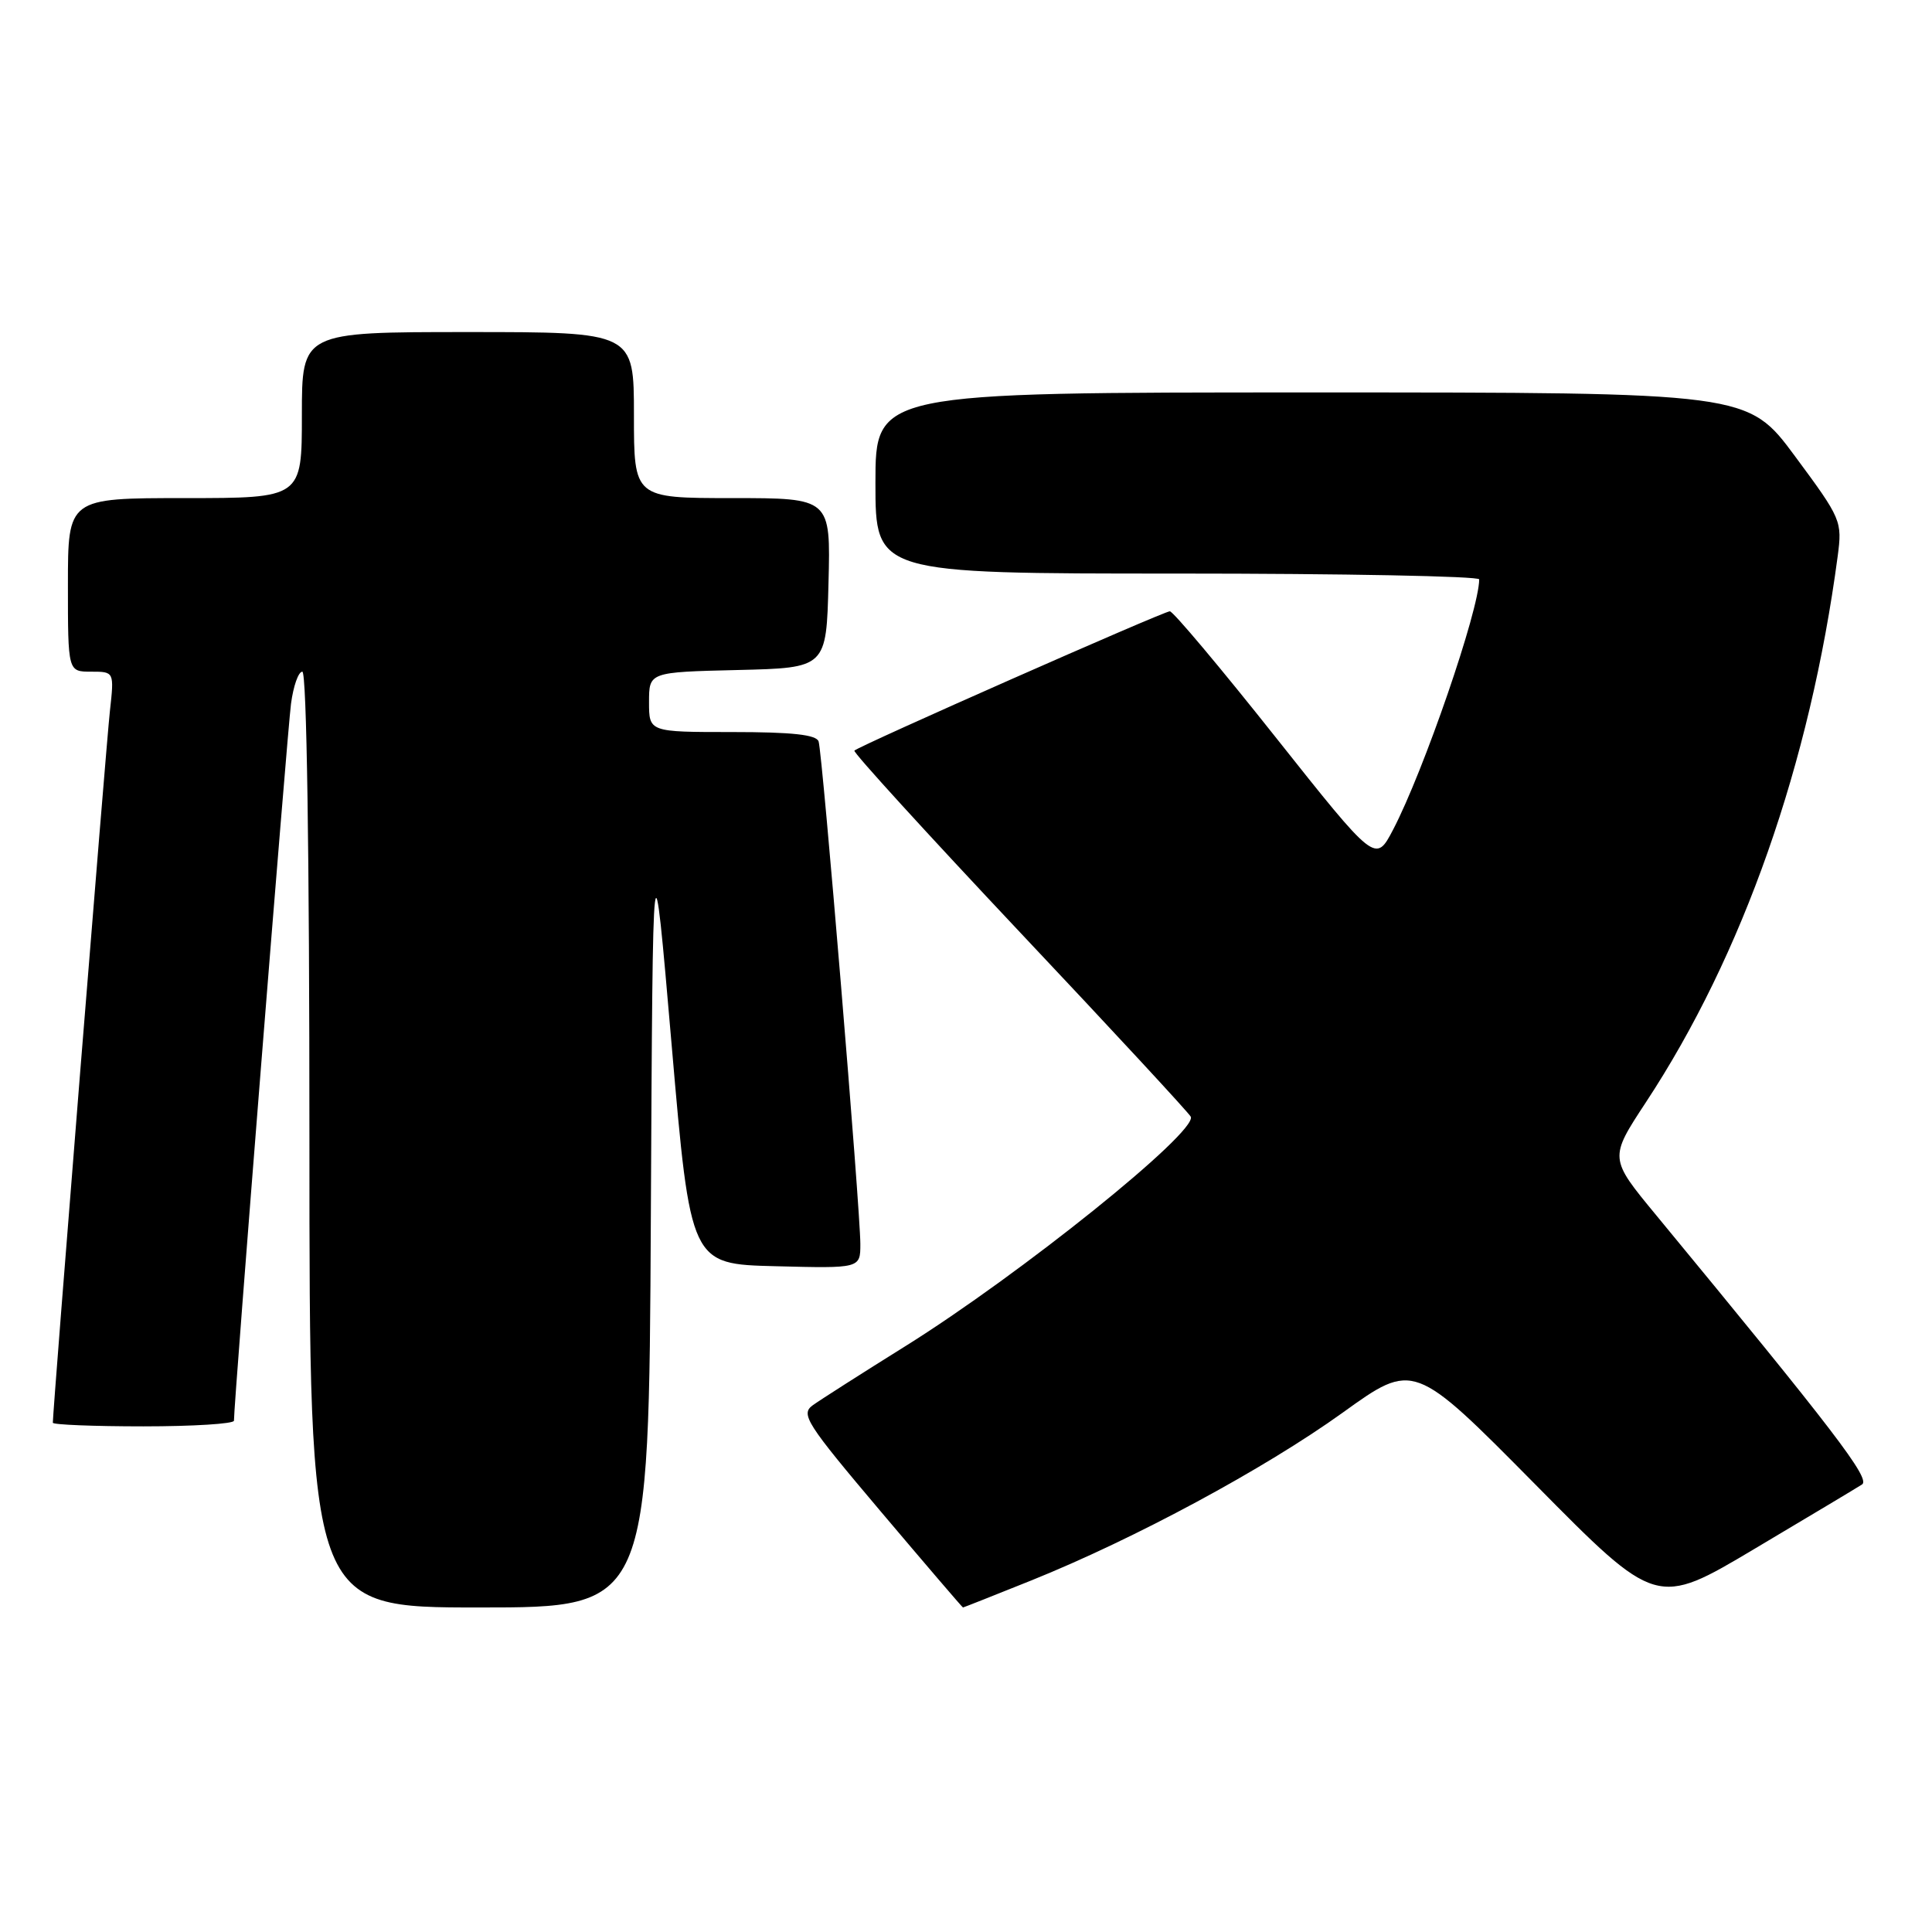 <?xml version="1.0" encoding="UTF-8" standalone="no"?>
<!DOCTYPE svg PUBLIC "-//W3C//DTD SVG 1.1//EN" "http://www.w3.org/Graphics/SVG/1.1/DTD/svg11.dtd" >
<svg xmlns="http://www.w3.org/2000/svg" xmlns:xlink="http://www.w3.org/1999/xlink" version="1.1" viewBox="0 0 256 256">
 <g >
 <path fill="currentColor"
d=" M 86.24 161.25 C 86.50 109.50 86.50 109.50 89.00 138.50 C 91.50 167.50 91.50 167.50 102.75 167.78 C 114.00 168.07 114.00 168.07 114.00 164.83 C 114.00 160.31 108.98 99.78 108.47 98.25 C 108.18 97.35 104.97 97.00 97.03 97.00 C 86.00 97.00 86.00 97.00 86.00 93.03 C 86.00 89.06 86.00 89.06 97.75 88.78 C 109.50 88.50 109.50 88.50 109.78 77.25 C 110.07 66.00 110.07 66.00 97.03 66.00 C 84.00 66.00 84.00 66.00 84.00 55.00 C 84.00 44.00 84.00 44.00 62.00 44.00 C 40.00 44.00 40.00 44.00 40.00 55.00 C 40.00 66.00 40.00 66.00 24.50 66.00 C 9.00 66.00 9.00 66.00 9.00 77.50 C 9.00 89.00 9.00 89.00 12.07 89.00 C 15.14 89.00 15.14 89.00 14.56 94.25 C 14.08 98.50 7.00 186.83 7.00 188.52 C 7.00 188.78 12.40 189.00 19.00 189.00 C 25.60 189.00 31.00 188.66 31.00 188.25 C 30.98 186.01 38.08 96.83 38.56 93.25 C 38.87 90.91 39.54 89.00 40.06 89.00 C 40.64 89.00 41.00 113.03 41.00 151.00 C 41.00 213.00 41.00 213.00 63.49 213.00 C 85.98 213.00 85.98 213.00 86.24 161.25 Z  M 136.62 209.43 C 150.36 203.90 167.55 194.63 177.92 187.18 C 187.33 180.41 187.33 180.41 203.42 196.68 C 219.50 212.96 219.50 212.96 232.50 205.22 C 239.65 200.97 246.05 197.14 246.73 196.70 C 247.89 195.95 243.06 189.64 219.42 160.98 C 213.22 153.47 213.22 153.47 218.09 146.06 C 230.94 126.54 239.84 101.21 243.50 73.72 C 244.12 69.04 243.99 68.75 237.86 60.47 C 231.59 52.00 231.59 52.00 173.79 52.00 C 116.00 52.00 116.00 52.00 116.00 64.00 C 116.00 76.00 116.00 76.00 156.00 76.00 C 178.00 76.00 196.00 76.35 196.00 76.77 C 196.00 80.81 188.65 102.17 184.59 109.94 C 182.27 114.37 182.27 114.37 169.03 97.69 C 161.75 88.51 155.44 81.00 155.01 81.00 C 154.19 81.00 113.86 98.81 113.21 99.46 C 113.00 99.67 122.88 110.50 135.16 123.54 C 147.45 136.57 157.63 147.57 157.79 147.98 C 158.59 150.06 135.16 168.89 119.94 178.39 C 114.20 181.97 108.69 185.49 107.70 186.20 C 106.06 187.39 106.80 188.56 116.68 200.25 C 122.61 207.26 127.52 213.00 127.60 213.00 C 127.68 213.00 131.74 211.39 136.62 209.43 Z "/>
</g>
</svg>